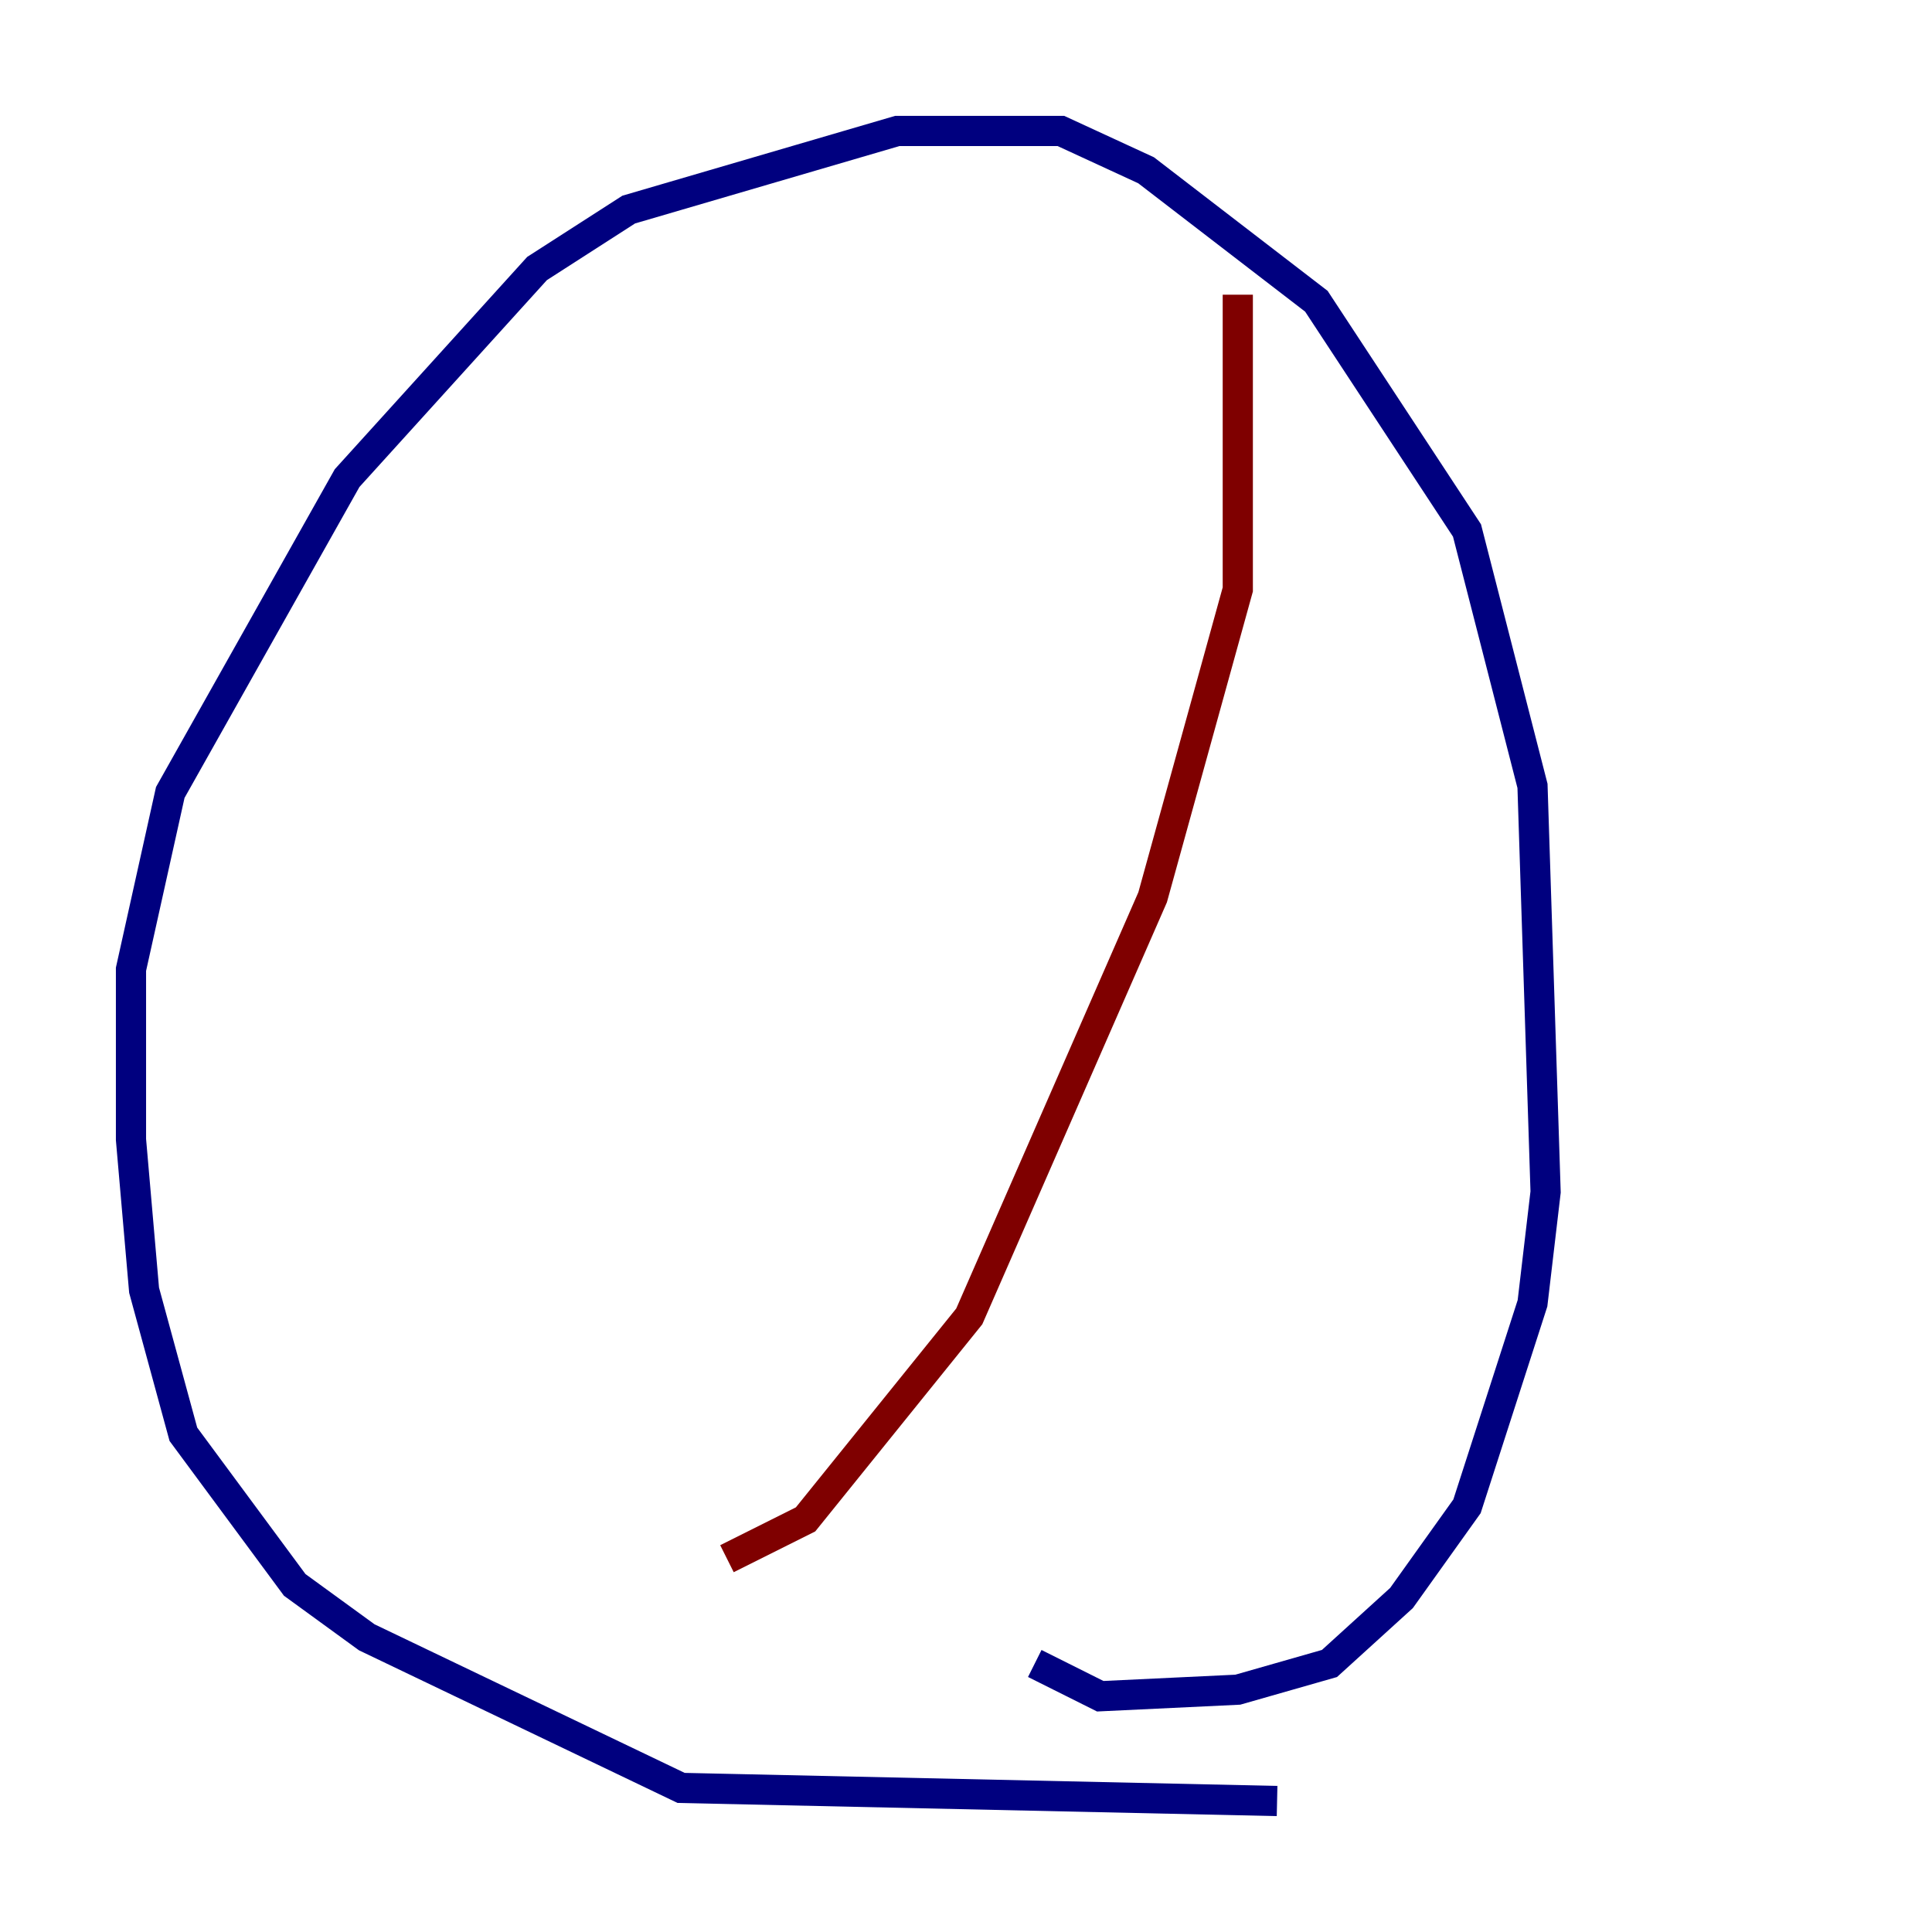 <?xml version="1.0" encoding="utf-8" ?>
<svg baseProfile="tiny" height="128" version="1.2" viewBox="0,0,128,128" width="128" xmlns="http://www.w3.org/2000/svg" xmlns:ev="http://www.w3.org/2001/xml-events" xmlns:xlink="http://www.w3.org/1999/xlink"><defs /><polyline fill="none" points="84.61,119.322 45.125,118.454 24.298,108.475 19.525,105.003 12.149,95.024 9.546,85.478 8.678,75.498 8.678,64.217 11.281,52.502 22.997,31.675 35.58,17.79 41.654,13.885 59.444,8.678 70.291,8.678 75.932,11.281 87.214,19.959 97.193,35.146 101.532,52.068 102.4,78.969 101.532,86.346 97.193,99.797 92.854,105.871 88.081,110.21 82.007,111.946 72.895,112.38 68.556,110.21" stroke="#00007f" stroke-width="2" /><polyline fill="none" points="48.163,103.268 53.37,100.664 64.217,87.214 76.366,59.444 82.007,39.051 82.007,19.525" stroke="#7f0000" stroke-width="2" /></svg>